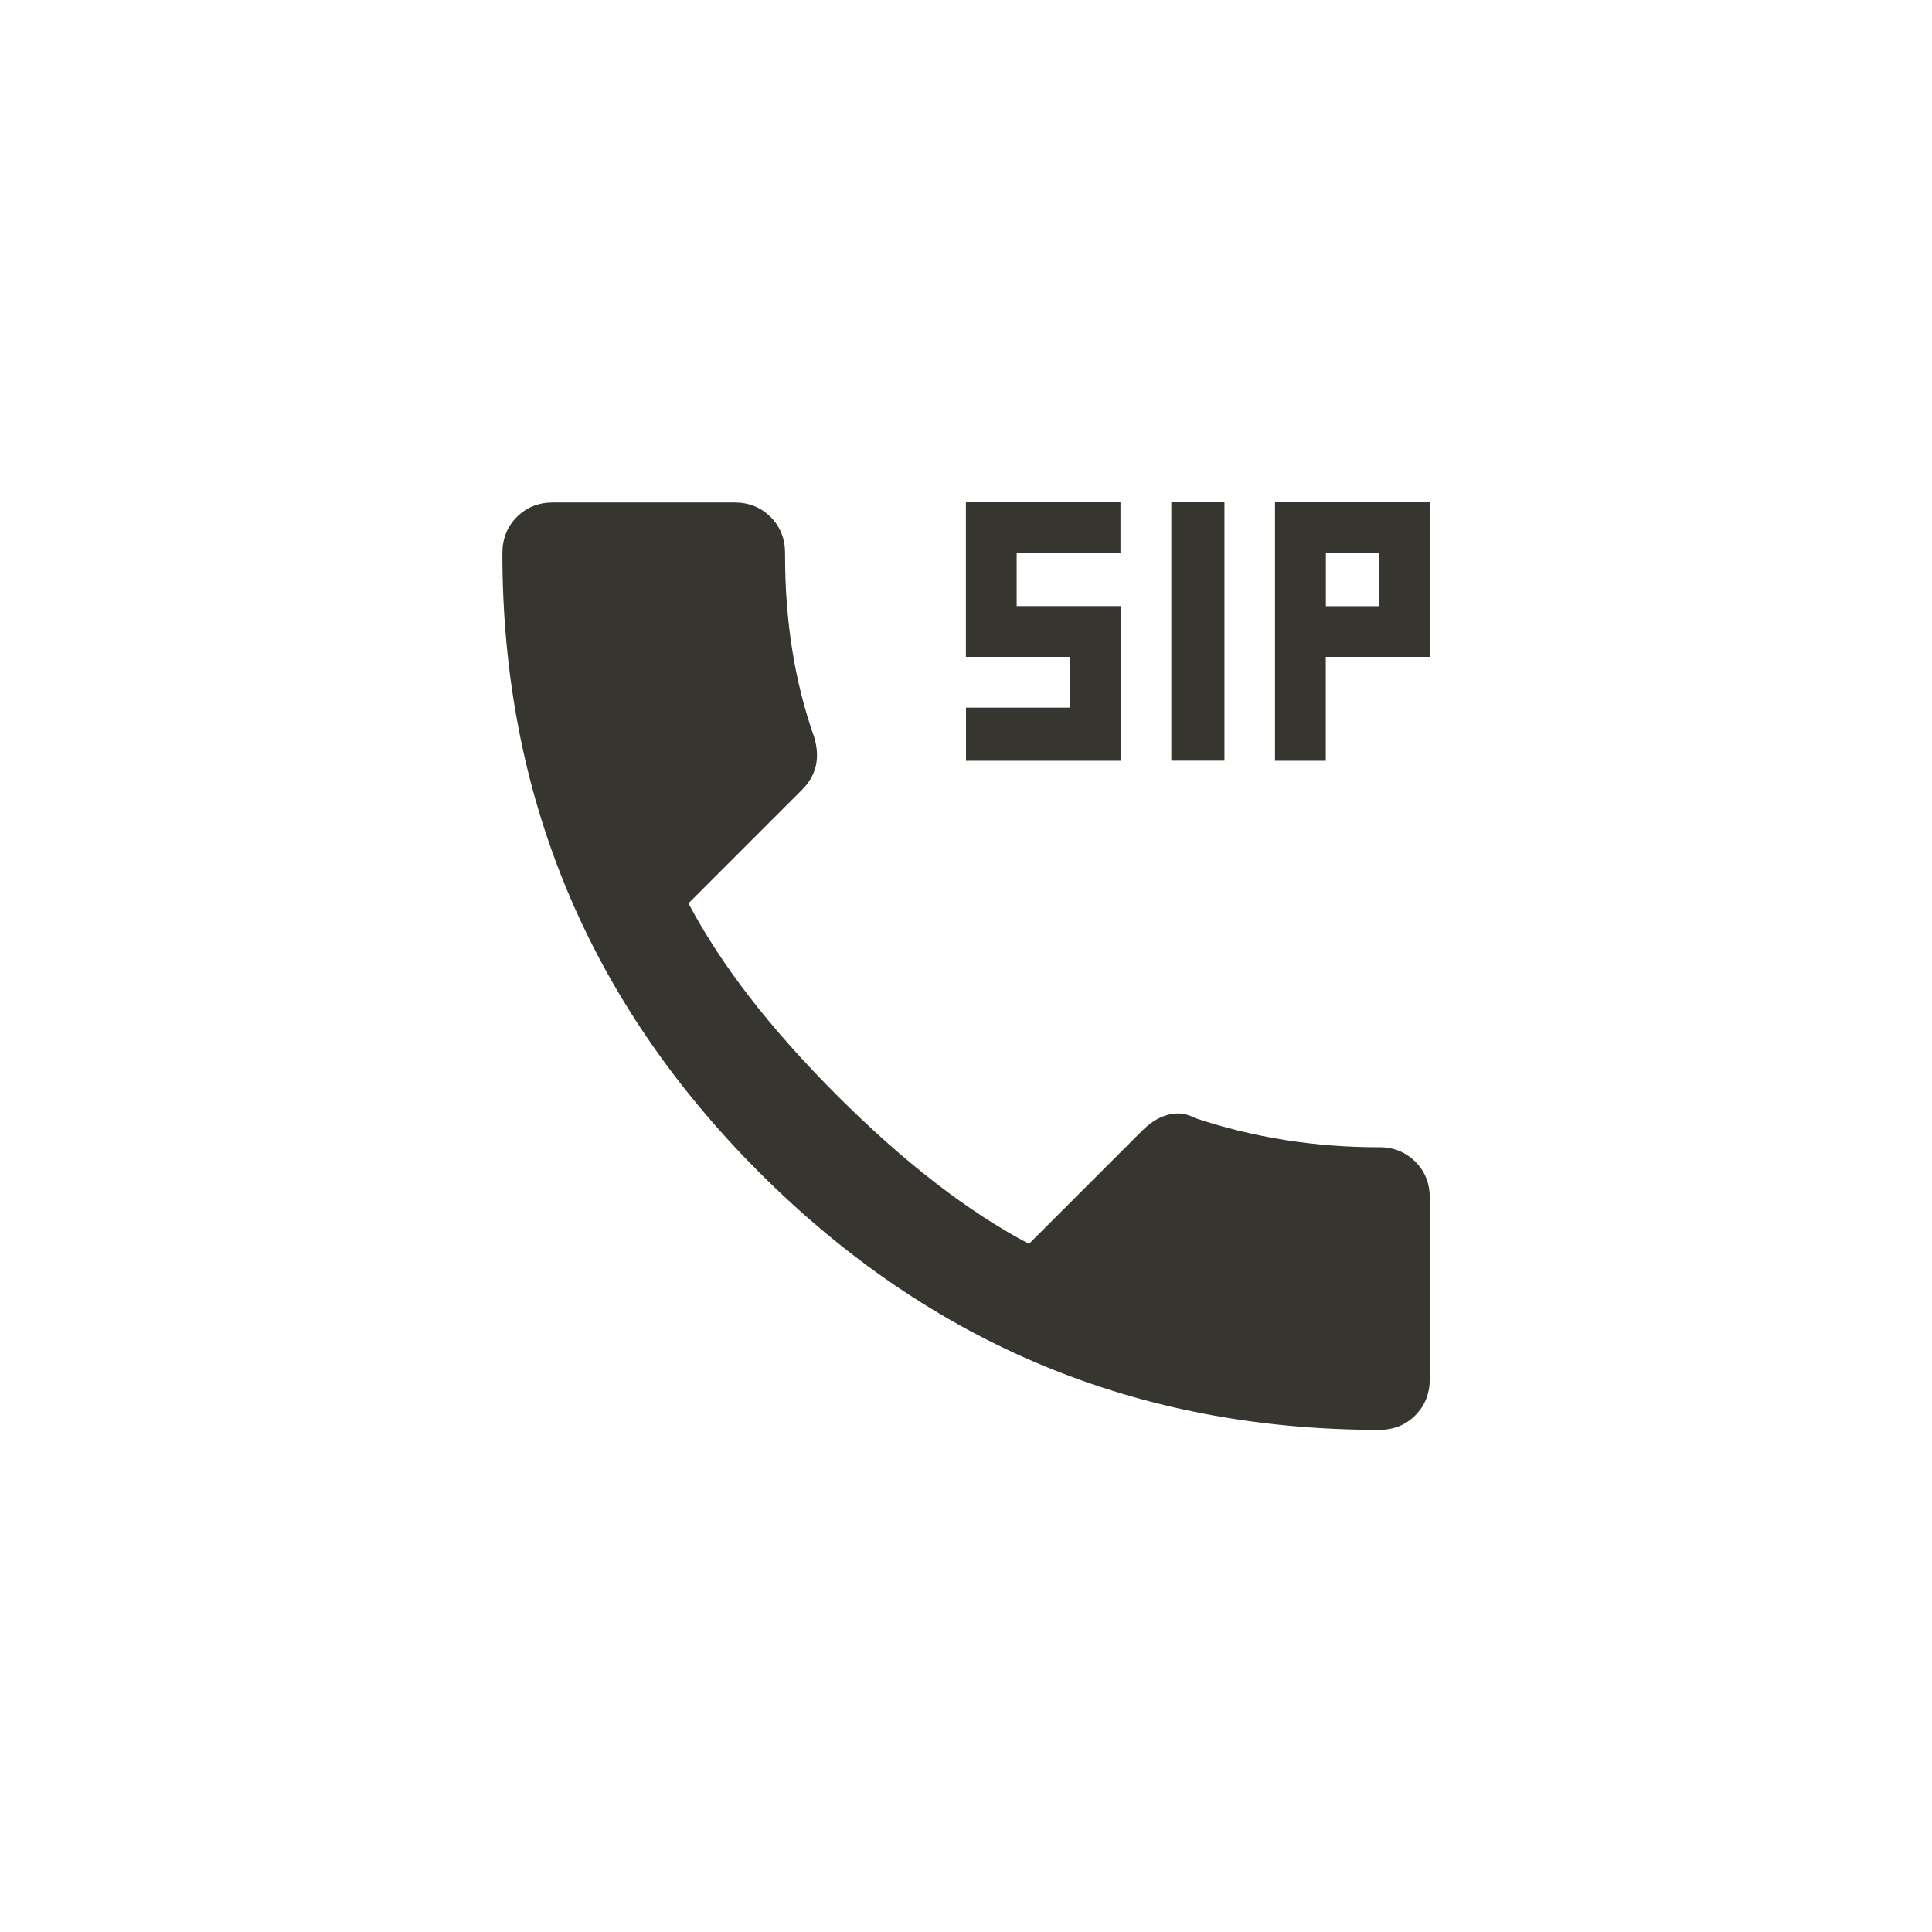 <!-- Generated by IcoMoon.io -->
<svg version="1.1" xmlns="http://www.w3.org/2000/svg" width="40" height="40" viewBox="0 0 40 40">
<title>mt-dialer_sip</title>
<path fill="#37352f" d="M28.551 23.751q0.449 0 0.751 0.3t0.3 0.751v3.751q0 0.449-0.3 0.751t-0.751 0.3q-7.5 0-12.825-5.325t-5.325-12.825q0-0.451 0.3-0.751t0.751-0.3h3.751q0.451 0 0.751 0.3t0.3 0.751v0.049q0 2.049 0.6 3.751 0.2 0.649-0.251 1.1l-2.349 2.349q1 1.9 3.075 3.975t3.975 3.075l2.351-2.351q0.351-0.349 0.751-0.349 0.149 0 0.351 0.1 1.8 0.6 3.8 0.6zM28.551 12.551v-1.1h-1.1v1.1h1.1zM26.4 10.4h3.2v3.2h-2.151v2.151h-1.051v-5.351zM23.2 12.551v3.2h-3.2v-1.1h2.149v-1.051h-2.151v-3.2h3.2v1.049h-2.149v1.1h2.149zM25.351 10.4v5.349h-1.1v-5.349h1.1z"></path>
</svg>
